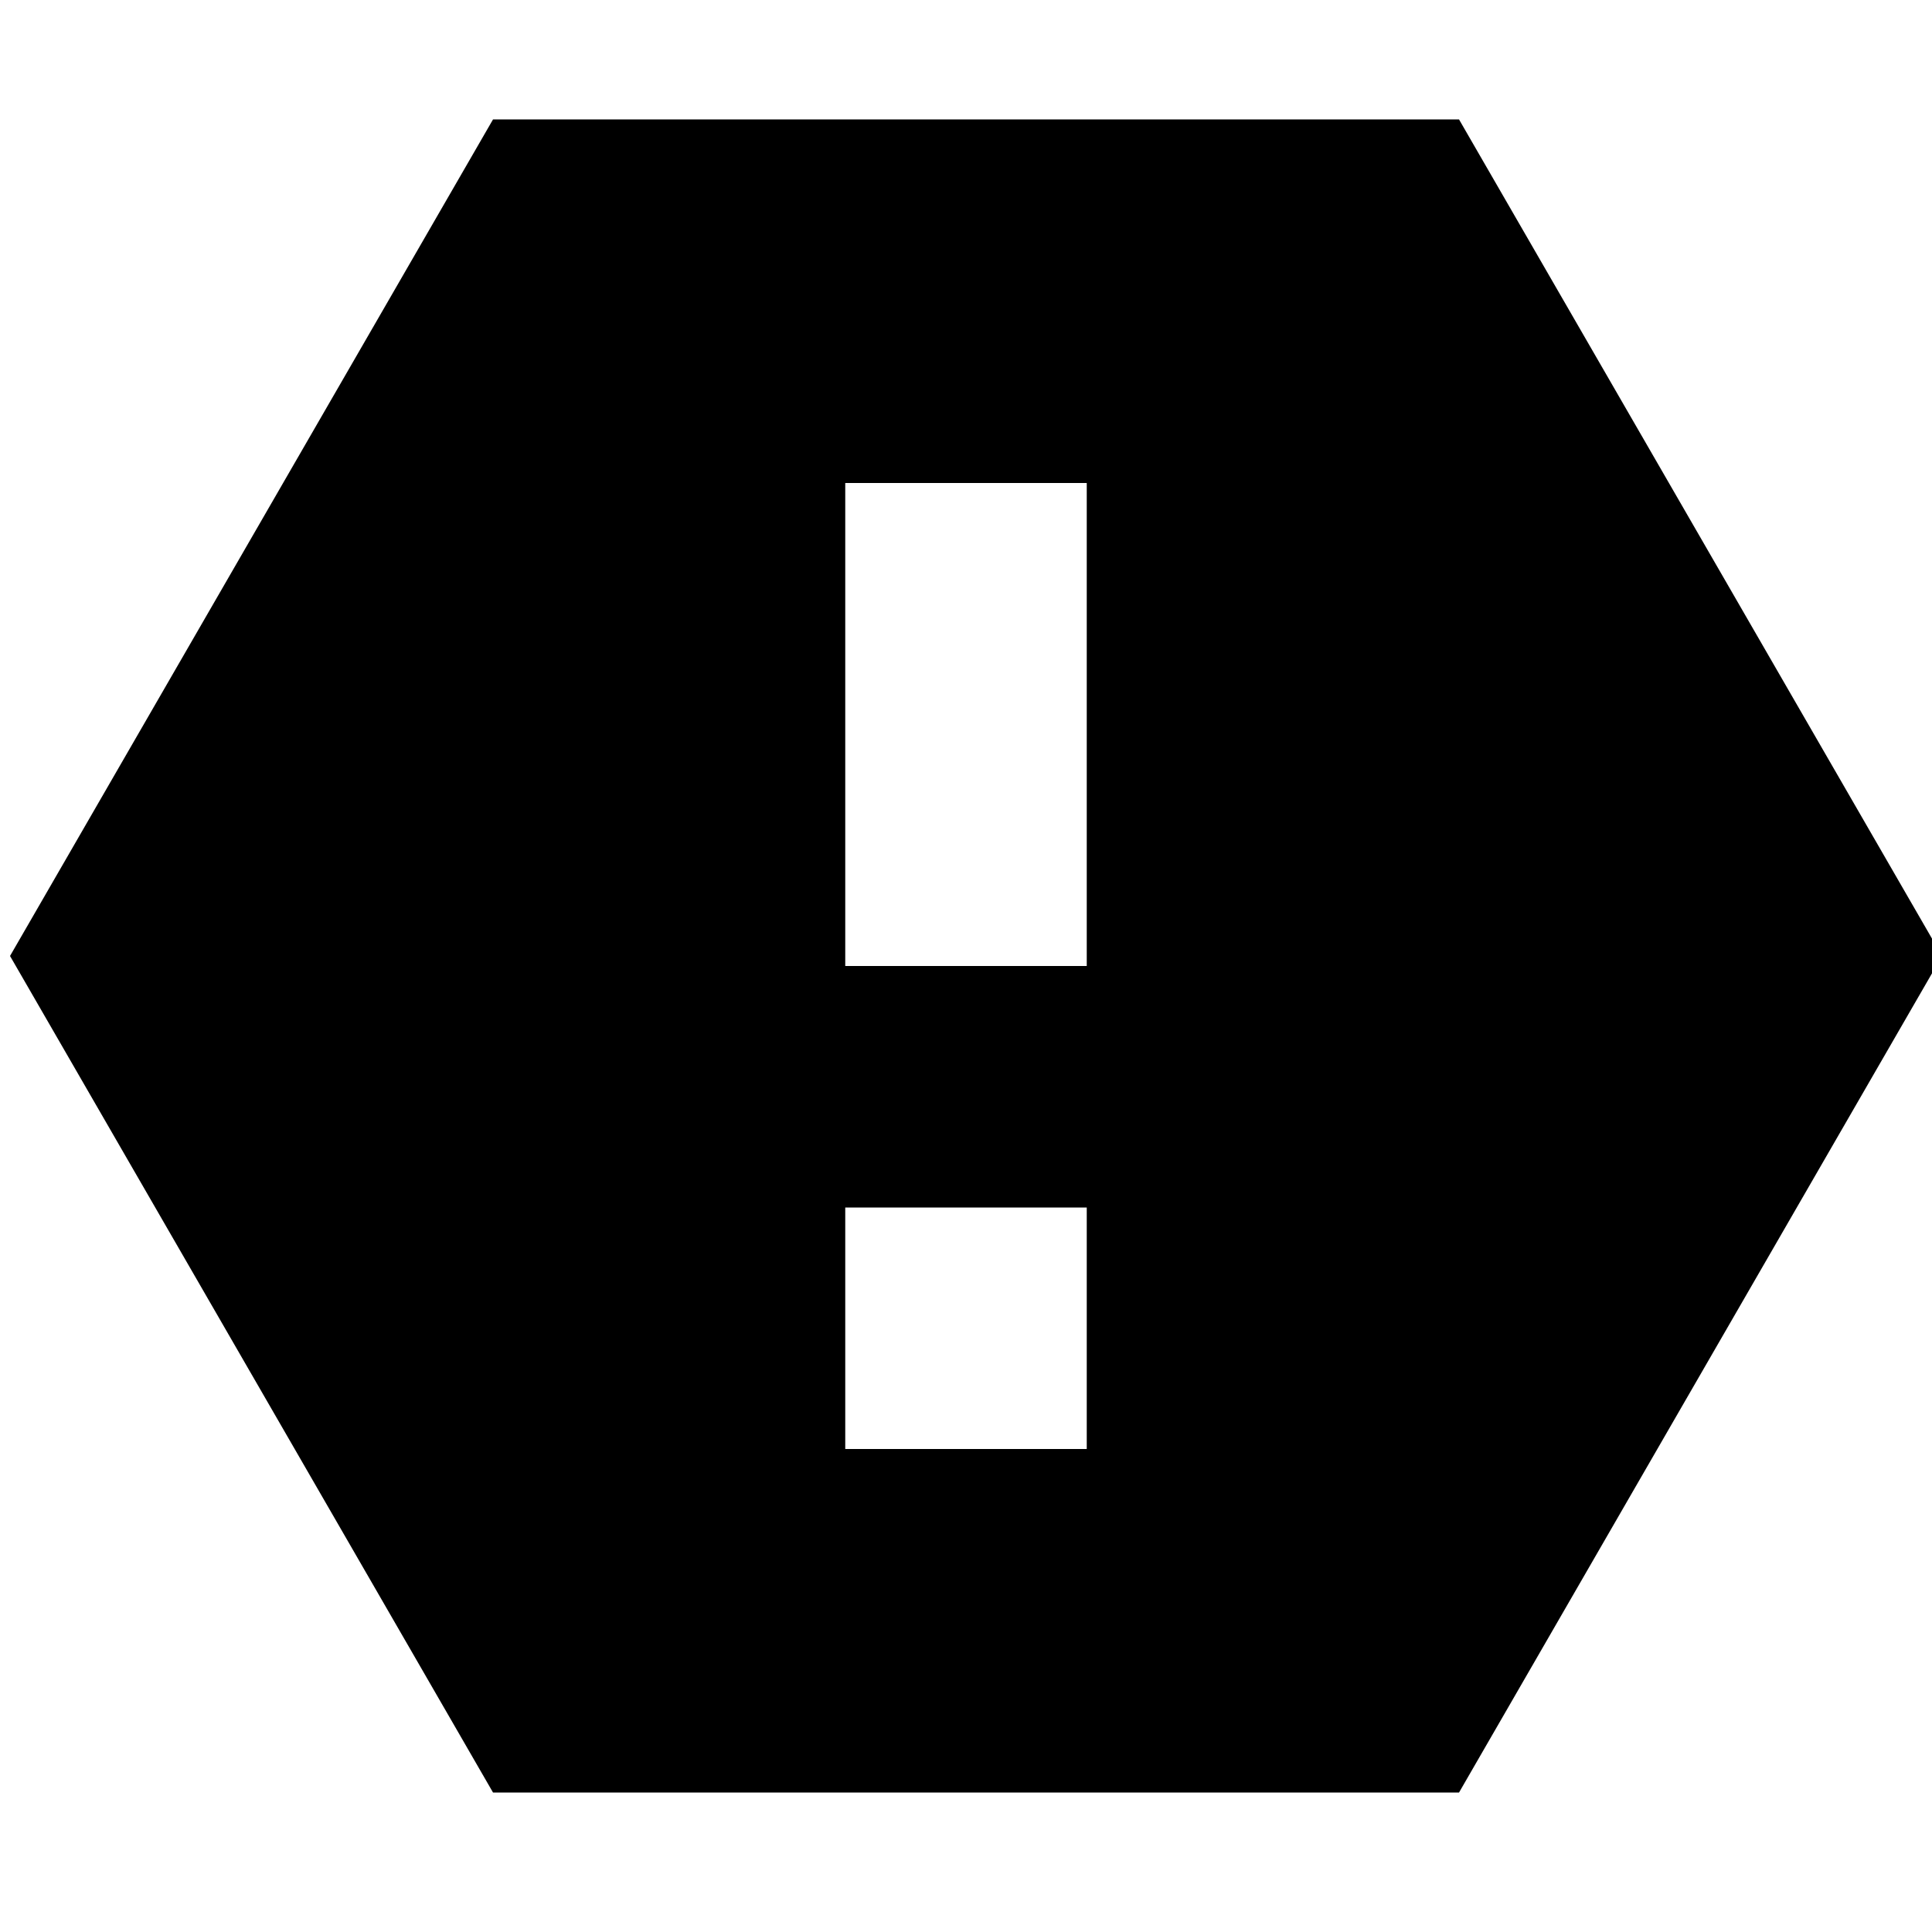 <svg xmlns="http://www.w3.org/2000/svg" width="16" height="16" viewBox="0 0 16 16"><path fill-rule="evenodd" d="M16.083 7.917l-4 6.928h-8l-4-6.928 4-6.928h8l4 6.928zM7 4v4h2V4H7zm0 6v2h2v-2H7z"/></svg>